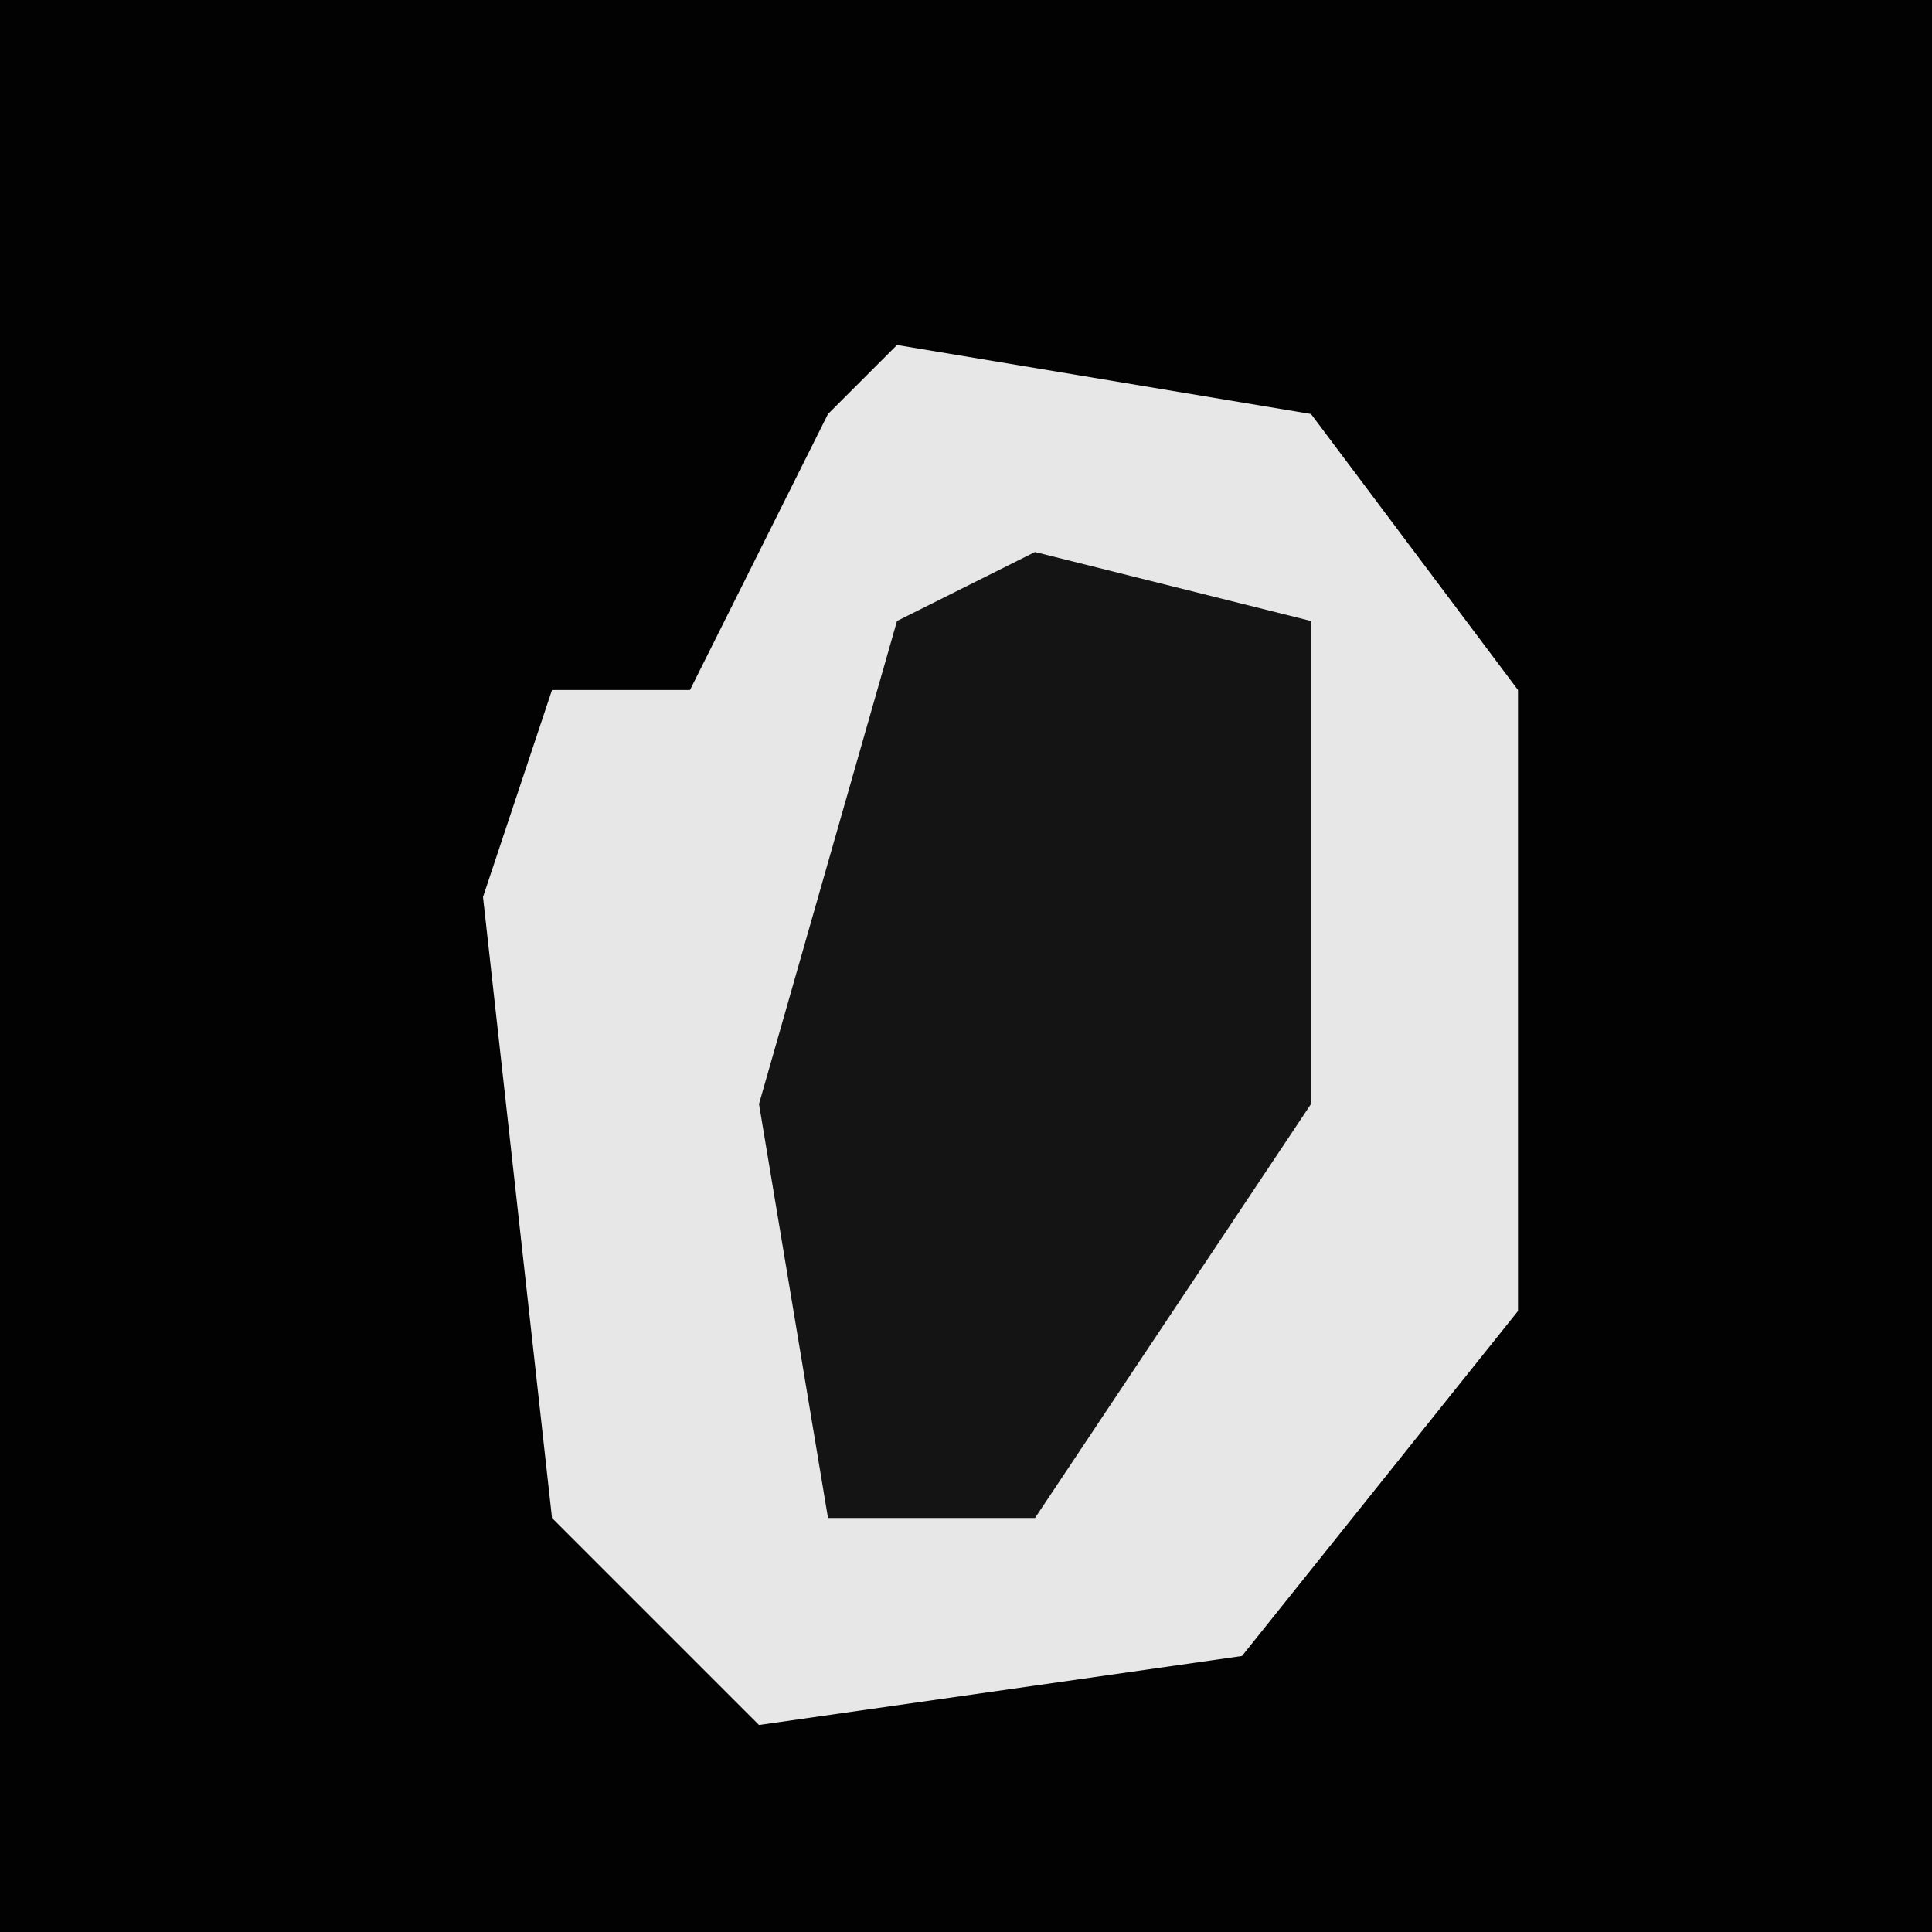 <?xml version="1.0" encoding="UTF-8"?>
<svg version="1.1" xmlns="http://www.w3.org/2000/svg" width="28" height="28">
<path d="M0,0 L28,0 L28,28 L0,28 Z " fill="#020202" transform="translate(0,0)"/>
<path d="M0,0 L6,1 L9,5 L9,14 L5,19 L-2,20 L-5,17 L-6,8 L-5,5 L-3,5 L-1,1 Z " fill="#E7E7E7" transform="translate(13,5)"/>
<path d="M0,0 L4,1 L4,8 L0,14 L-3,14 L-4,8 L-2,1 Z " fill="#141414" transform="translate(15,8)"/>
</svg>
